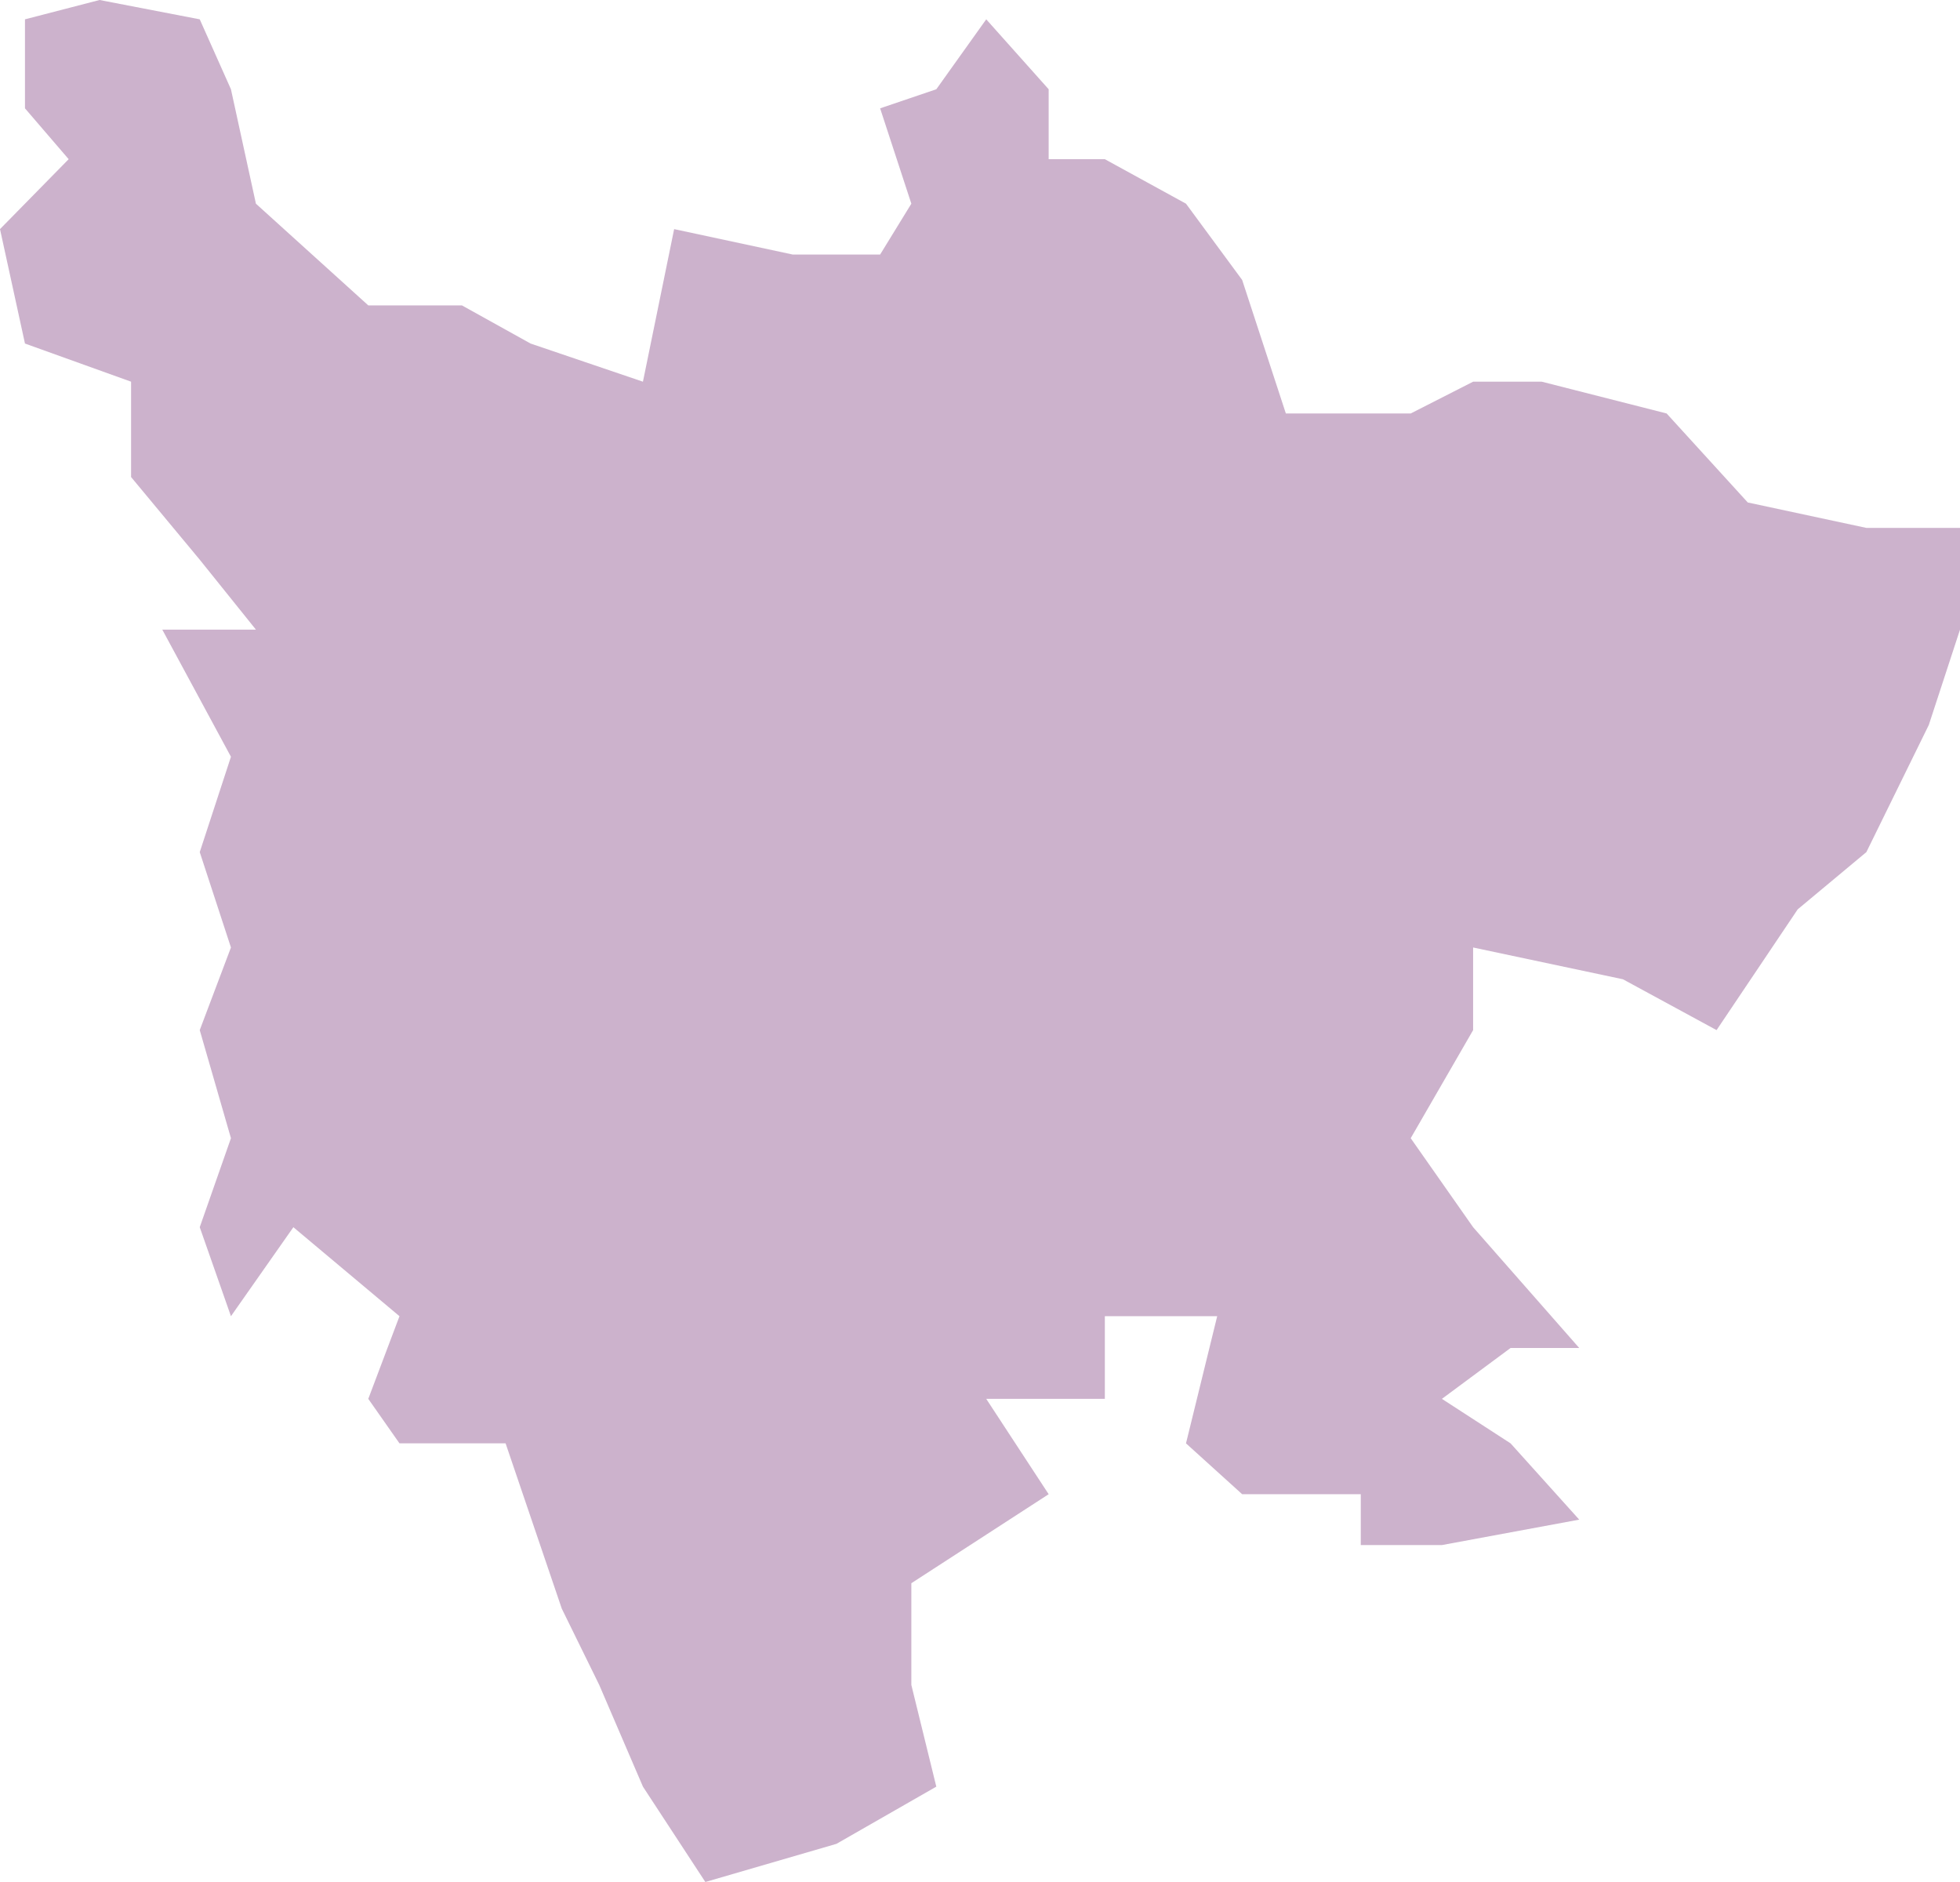 ﻿<?xml version="1.0" encoding="utf-8"?>
<svg version="1.1" xmlns:xlink="http://www.w3.org/1999/xlink" width="100px" height="96px" xmlns="http://www.w3.org/2000/svg">
  <g transform="matrix(1 0 0 1 -869 -2431 )">
    <path d="M 1.274 5.526  L 1.274 0.986  L 5.079 0  L 10.191 0.986  L 11.783 4.553  L 13.057 10.39  L 18.79 15.578  L 23.567 15.578  L 27.07 17.524  L 32.803 19.47  L 34.395 11.687  L 40.446 12.984  L 44.904 12.984  L 46.497 10.39  L 44.904 5.526  L 47.771 4.553  L 50.318 0.986  L 53.503 4.553  L 53.503 8.12  L 56.369 8.12  L 60.51 10.39  L 63.376 14.281  L 65.605 21.091  L 71.975 21.091  L 75.159 19.47  L 78.662 19.47  L 85.032 21.091  L 89.172 25.631  L 95.223 26.928  L 100 26.928  L 100 32.117  L 98.408 36.981  L 95.223 43.466  L 91.72 46.385  L 87.58 52.546  L 82.803 49.952  L 75.159 48.331  L 75.159 52.546  L 71.975 58.059  L 75.159 62.599  L 80.573 68.76  L 77.07 68.76  L 73.567 71.355  L 77.07 73.625  L 80.573 77.516  L 73.567 78.813  L 69.427 78.813  L 69.427 76.219  L 63.376 76.219  L 60.51 73.625  L 62.102 67.139  L 56.369 67.139  L 56.369 71.355  L 50.318 71.355  L 53.503 76.219  L 46.497 80.759  L 46.497 85.947  L 47.771 91.136  L 42.675 94.054  L 35.987 96  L 32.803 91.136  L 30.573 85.947  L 28.662 82.056  L 25.796 73.625  L 20.382 73.625  L 18.79 71.355  L 20.382 67.139  L 14.968 62.599  L 11.783 67.139  L 10.191 62.599  L 11.783 58.059  L 10.191 52.546  L 11.783 48.331  L 10.191 43.466  L 11.783 38.602  L 8.28 32.117  L 13.057 32.117  L 10.191 28.55  L 6.688 24.334  L 6.688 19.47  L 1.274 17.524  L 0 11.687  L 3.503 8.12  L 1.274 5.526  Z " fill-rule="nonzero" fill="#996699" stroke="none" fill-opacity="0.498" transform="matrix(1 0 0 1 869 2431 )" />
  </g>
</svg>